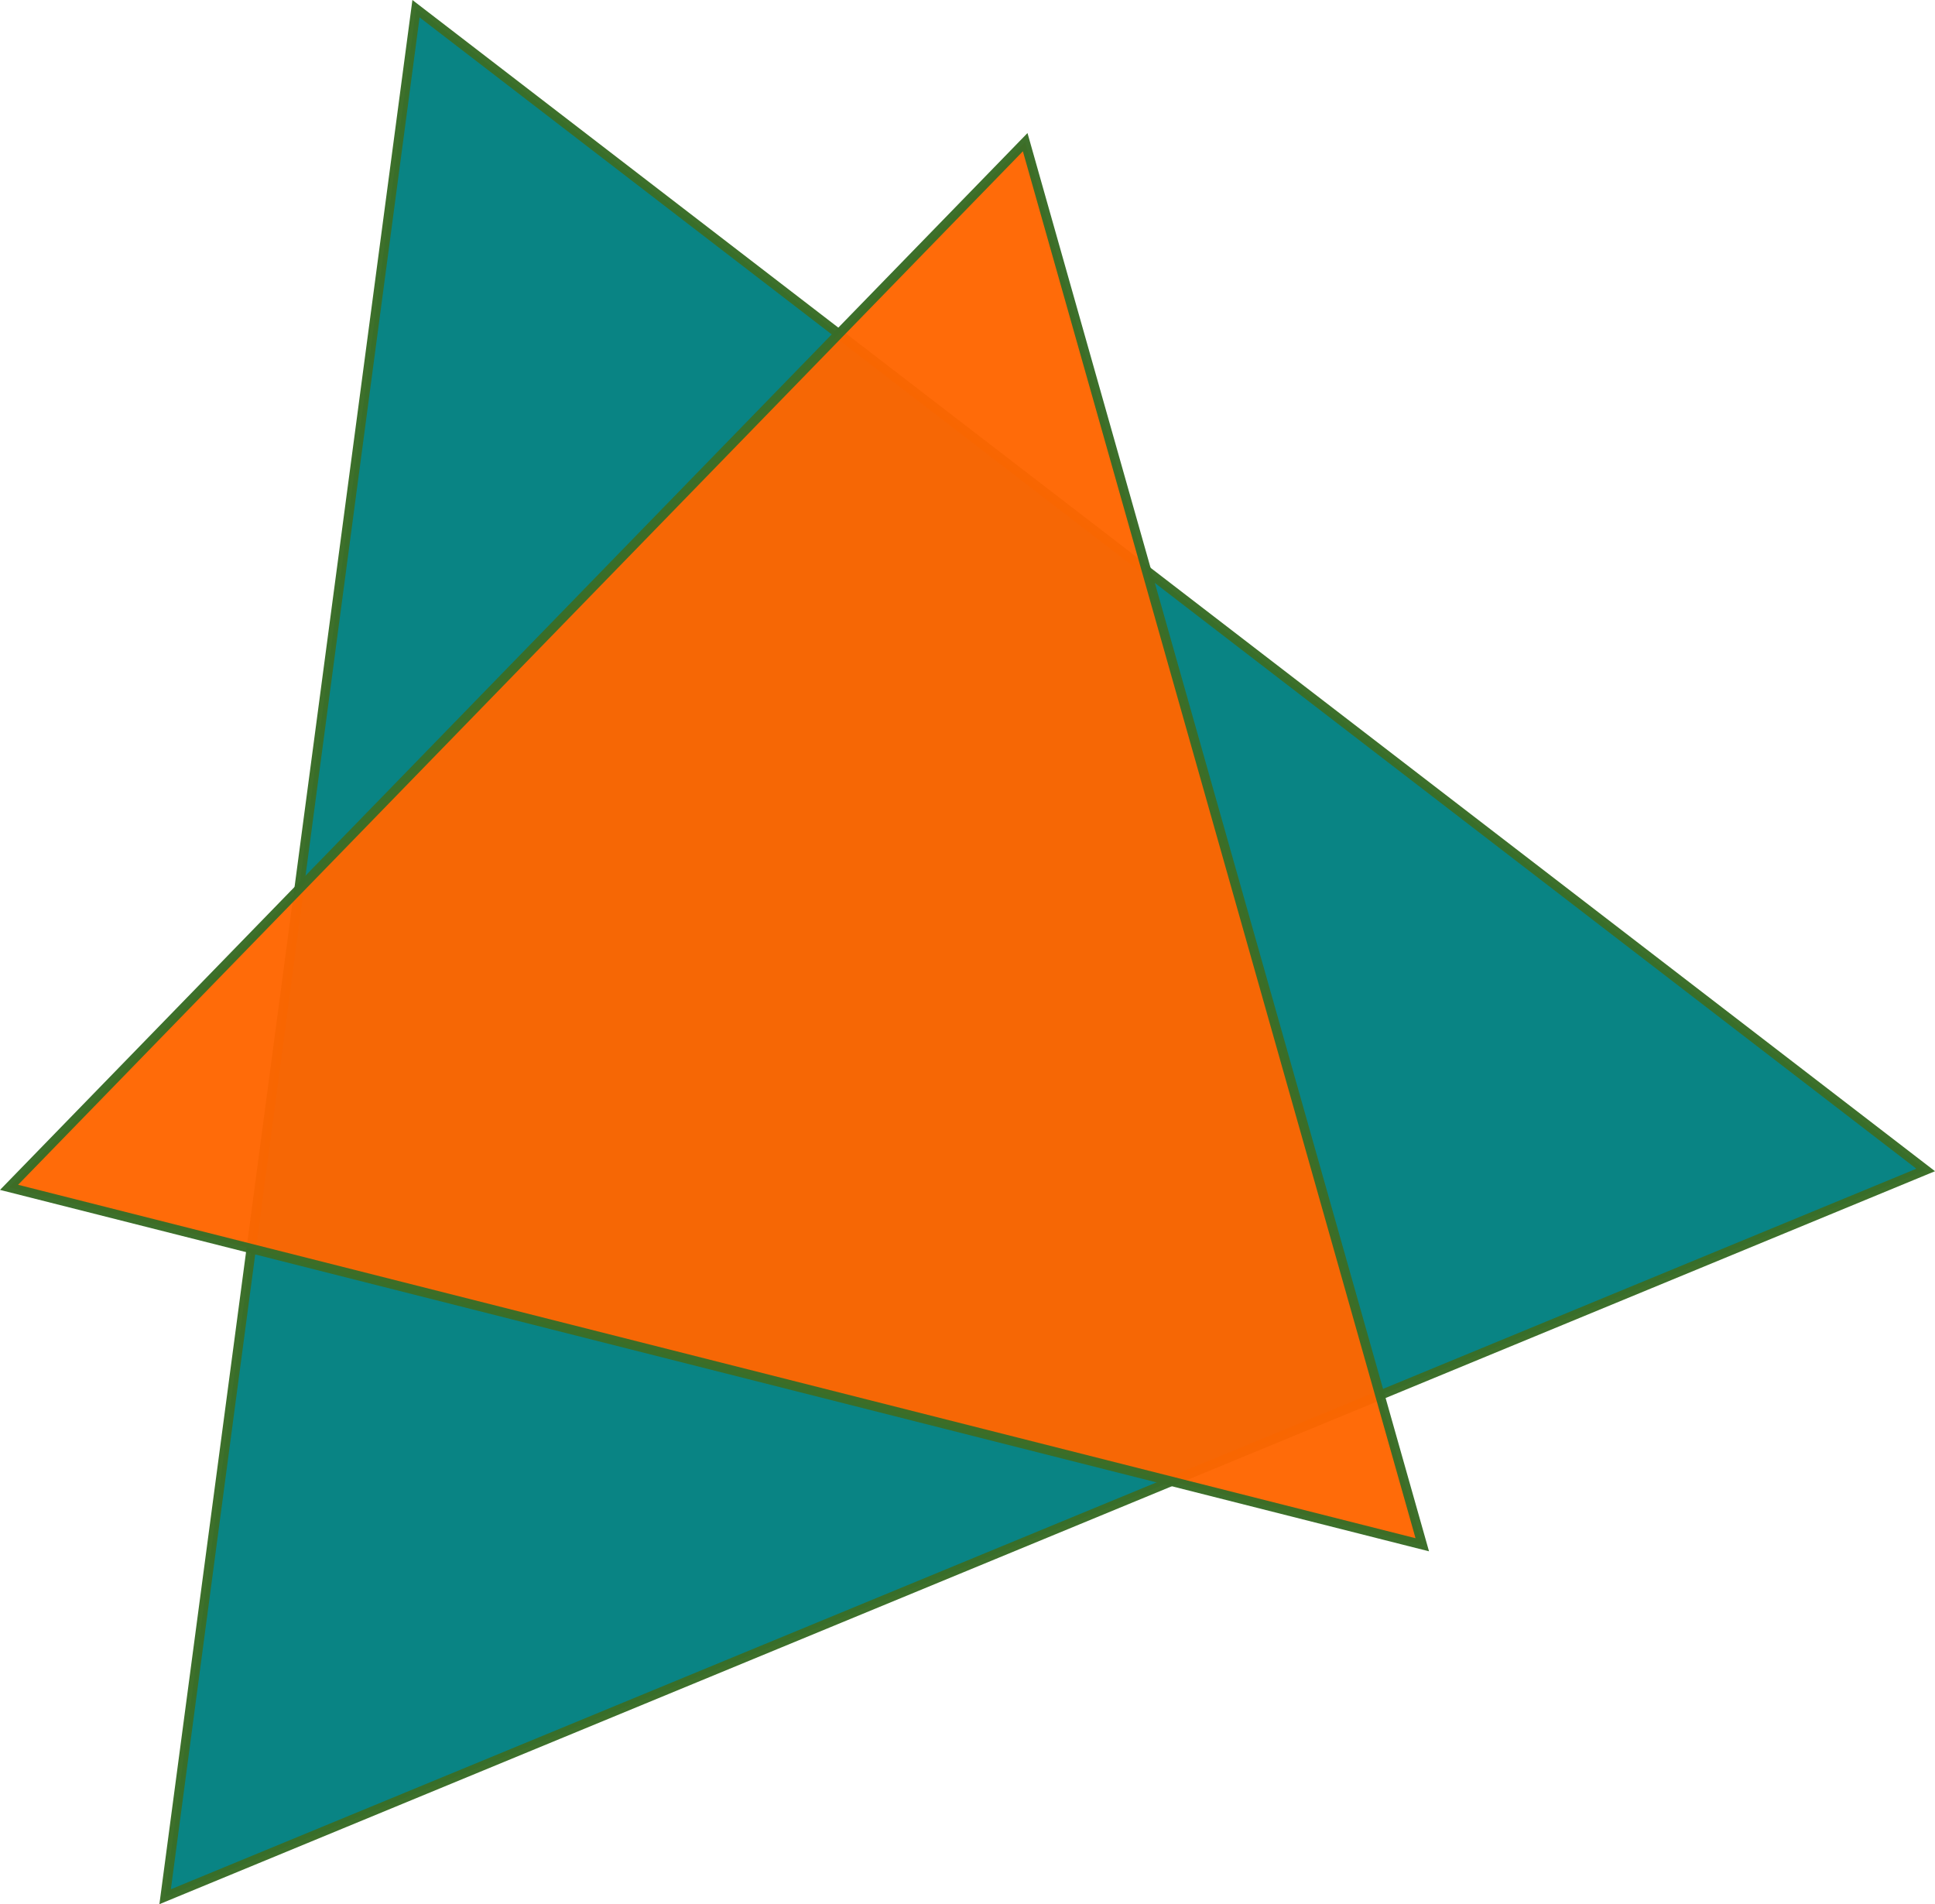<?xml version="1.0" encoding="UTF-8" standalone="no"?>
<!-- Created with Inkscape (http://www.inkscape.org/) -->

<svg
   xmlns:dc="http://purl.org/dc/elements/1.1/"
   xmlns:cc="http://creativecommons.org/ns#"
   xmlns:rdf="http://www.w3.org/1999/02/22-rdf-syntax-ns#"
   xmlns:svg="http://www.w3.org/2000/svg"
   xmlns="http://www.w3.org/2000/svg"
   xmlns:sodipodi="http://sodipodi.sourceforge.net/DTD/sodipodi-0.dtd"
   xmlns:inkscape="http://www.inkscape.org/namespaces/inkscape"
   width="61.707mm"
   height="60.726mm"
   viewBox="0 0 61.707 60.726"
   version="1.1"
   id="svg8"
   inkscape:version="0.92.1 r15371"
   sodipodi:docname="mail.svg">
  <defs
     id="defs2" />
  <sodipodi:namedview
     id="base"
     pagecolor="#ffffff"
     bordercolor="#666666"
     borderopacity="1.0"
     inkscape:pageopacity="0.0"
     inkscape:pageshadow="2"
     inkscape:zoom="0.49497475"
     inkscape:cx="-346.41057"
     inkscape:cy="-263.69634"
     inkscape:document-units="mm"
     inkscape:current-layer="layer1"
     showgrid="false"
     fit-margin-top="0"
     fit-margin-left="0"
     fit-margin-right="0"
     fit-margin-bottom="0"
     inkscape:window-width="1366"
     inkscape:window-height="705"
     inkscape:window-x="-8"
     inkscape:window-y="-8"
     inkscape:window-maximized="1" />
  <g
     inkscape:label="Layer 1"
     inkscape:groupmode="layer"
     id="layer1"
     transform="translate(-62.178,-31.033)">
    <path
       style="fill:#000000;stroke-width:0.265"
       d=""
       id="path4498"
       inkscape:connector-curvature="0" />
    <path
       style="fill:#000000;stroke-width:0.265"
       d=""
       id="path4496"
       inkscape:connector-curvature="0" />
    <path
       sodipodi:type="star"
       style="opacity:0.98;fill:#008080;fill-opacity:0.984;stroke:#396d27;stroke-width:0.3;stroke-miterlimit:4;stroke-dasharray:none;stroke-opacity:1"
       id="path4513"
       sodipodi:sides="3"
       sodipodi:cx="88.825195"
       sodipodi:cy="63.724949"
       sodipodi:r1="35.068371"
       sodipodi:r2="17.534185"
       sodipodi:arg1="2.226492"
       sodipodi:arg2="3.2736895"
       inkscape:flatsided="true"
       inkscape:rounded="-3.46945e-018"
       inkscape:randomized="0"
       d="M 67.444,91.521 75.444,31.31 123.588,68.344 Z"
       inkscape:transform-center-x="-6.6906427"
       inkscape:transform-center-y="-2.3094811" />
    <path
       sodipodi:type="star"
       style="opacity:0.98;fill:#ff6600;fill-opacity:0.984;stroke:#396d27;stroke-width:0.3;stroke-miterlimit:4;stroke-dasharray:none;stroke-opacity:1"
       id="path4515"
       sodipodi:sides="3"
       sodipodi:cx="88.290657"
       sodipodi:cy="61.586796"
       sodipodi:r1="26.83897"
       sodipodi:r2="13.419485"
       sodipodi:arg1="0.77131459"
       sodipodi:arg2="1.8185121"
       inkscape:flatsided="true"
       inkscape:rounded="-3.46945e-018"
       inkscape:randomized="0"
       d="M 107.534,80.296 62.467,68.898 94.871,35.567 Z"
       inkscape:transform-center-x="3.2903261"
       inkscape:transform-center-y="-3.6554231" />
  </g>
</svg>
